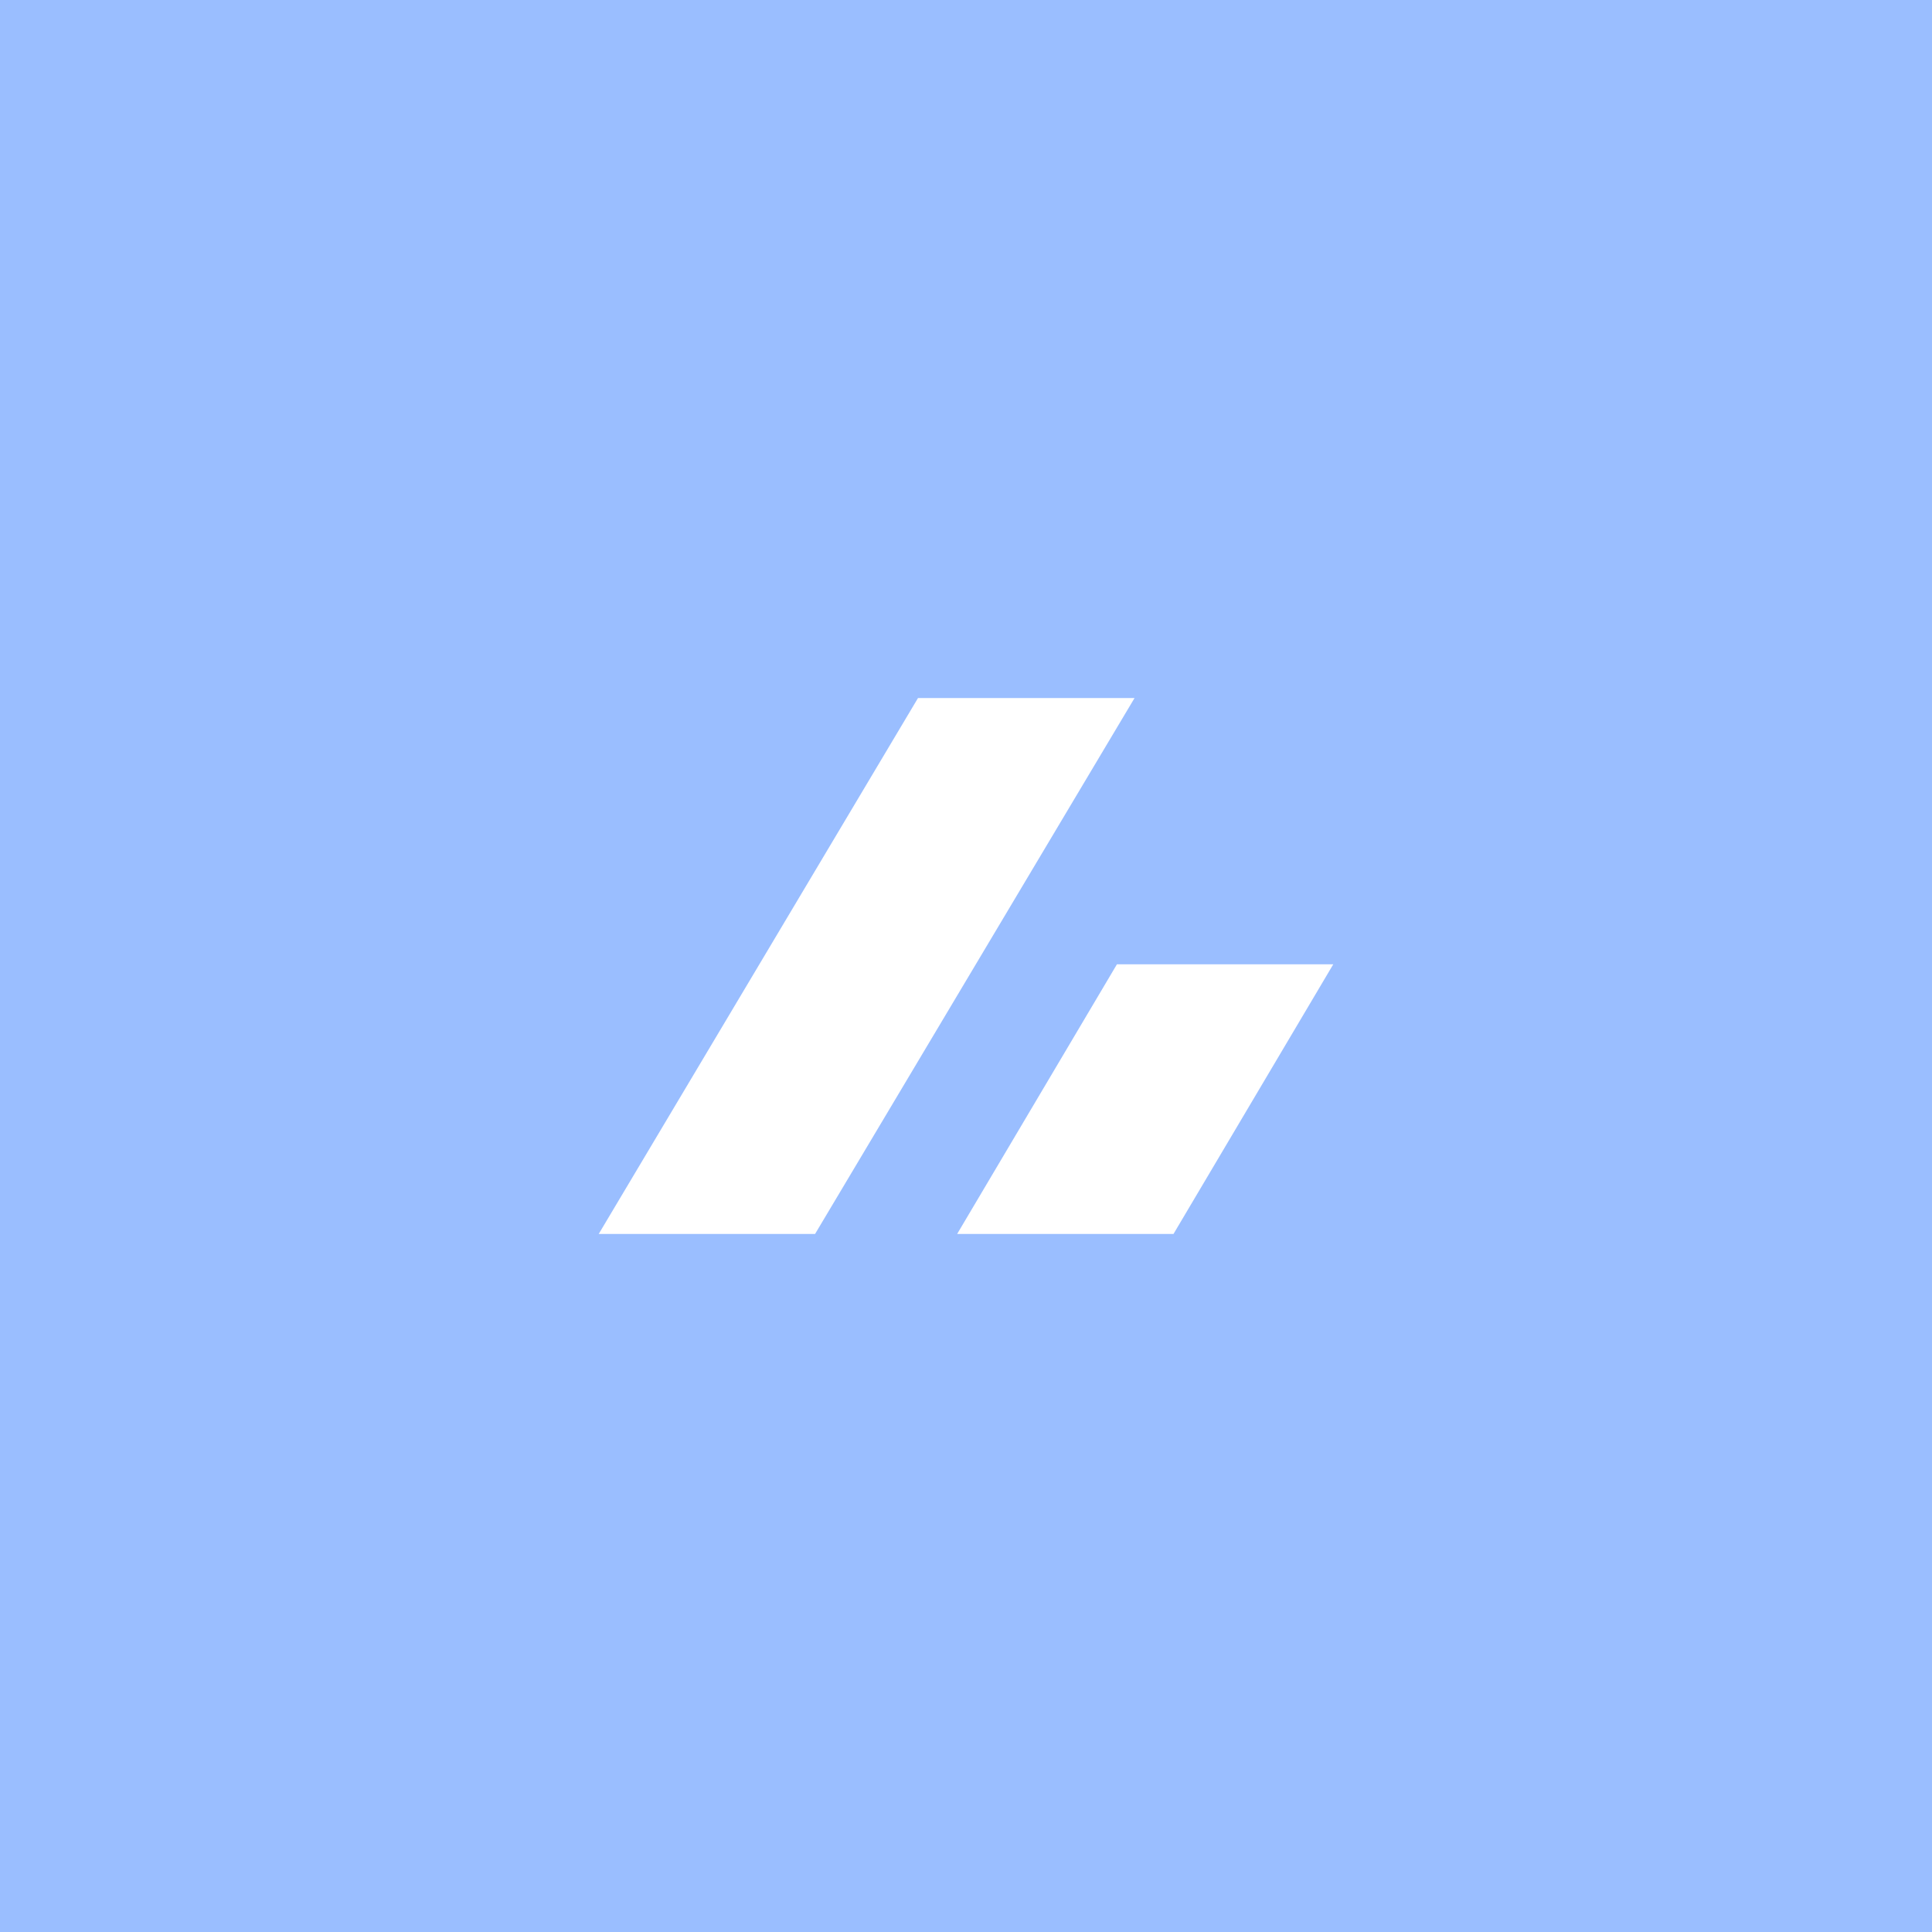 <svg xmlns="http://www.w3.org/2000/svg" viewBox="0 0 192 192">
  <rect width="100%" height="100%" style="fill:#9abeff" />
  <path d="M91.23,69.37h21.52L81,122.63H59.5Z" style="fill:#fff" />
  <path d="M111,95.83H132.5l-15.88,26.8H95.12Z" style="fill:#fff" />
</svg>
